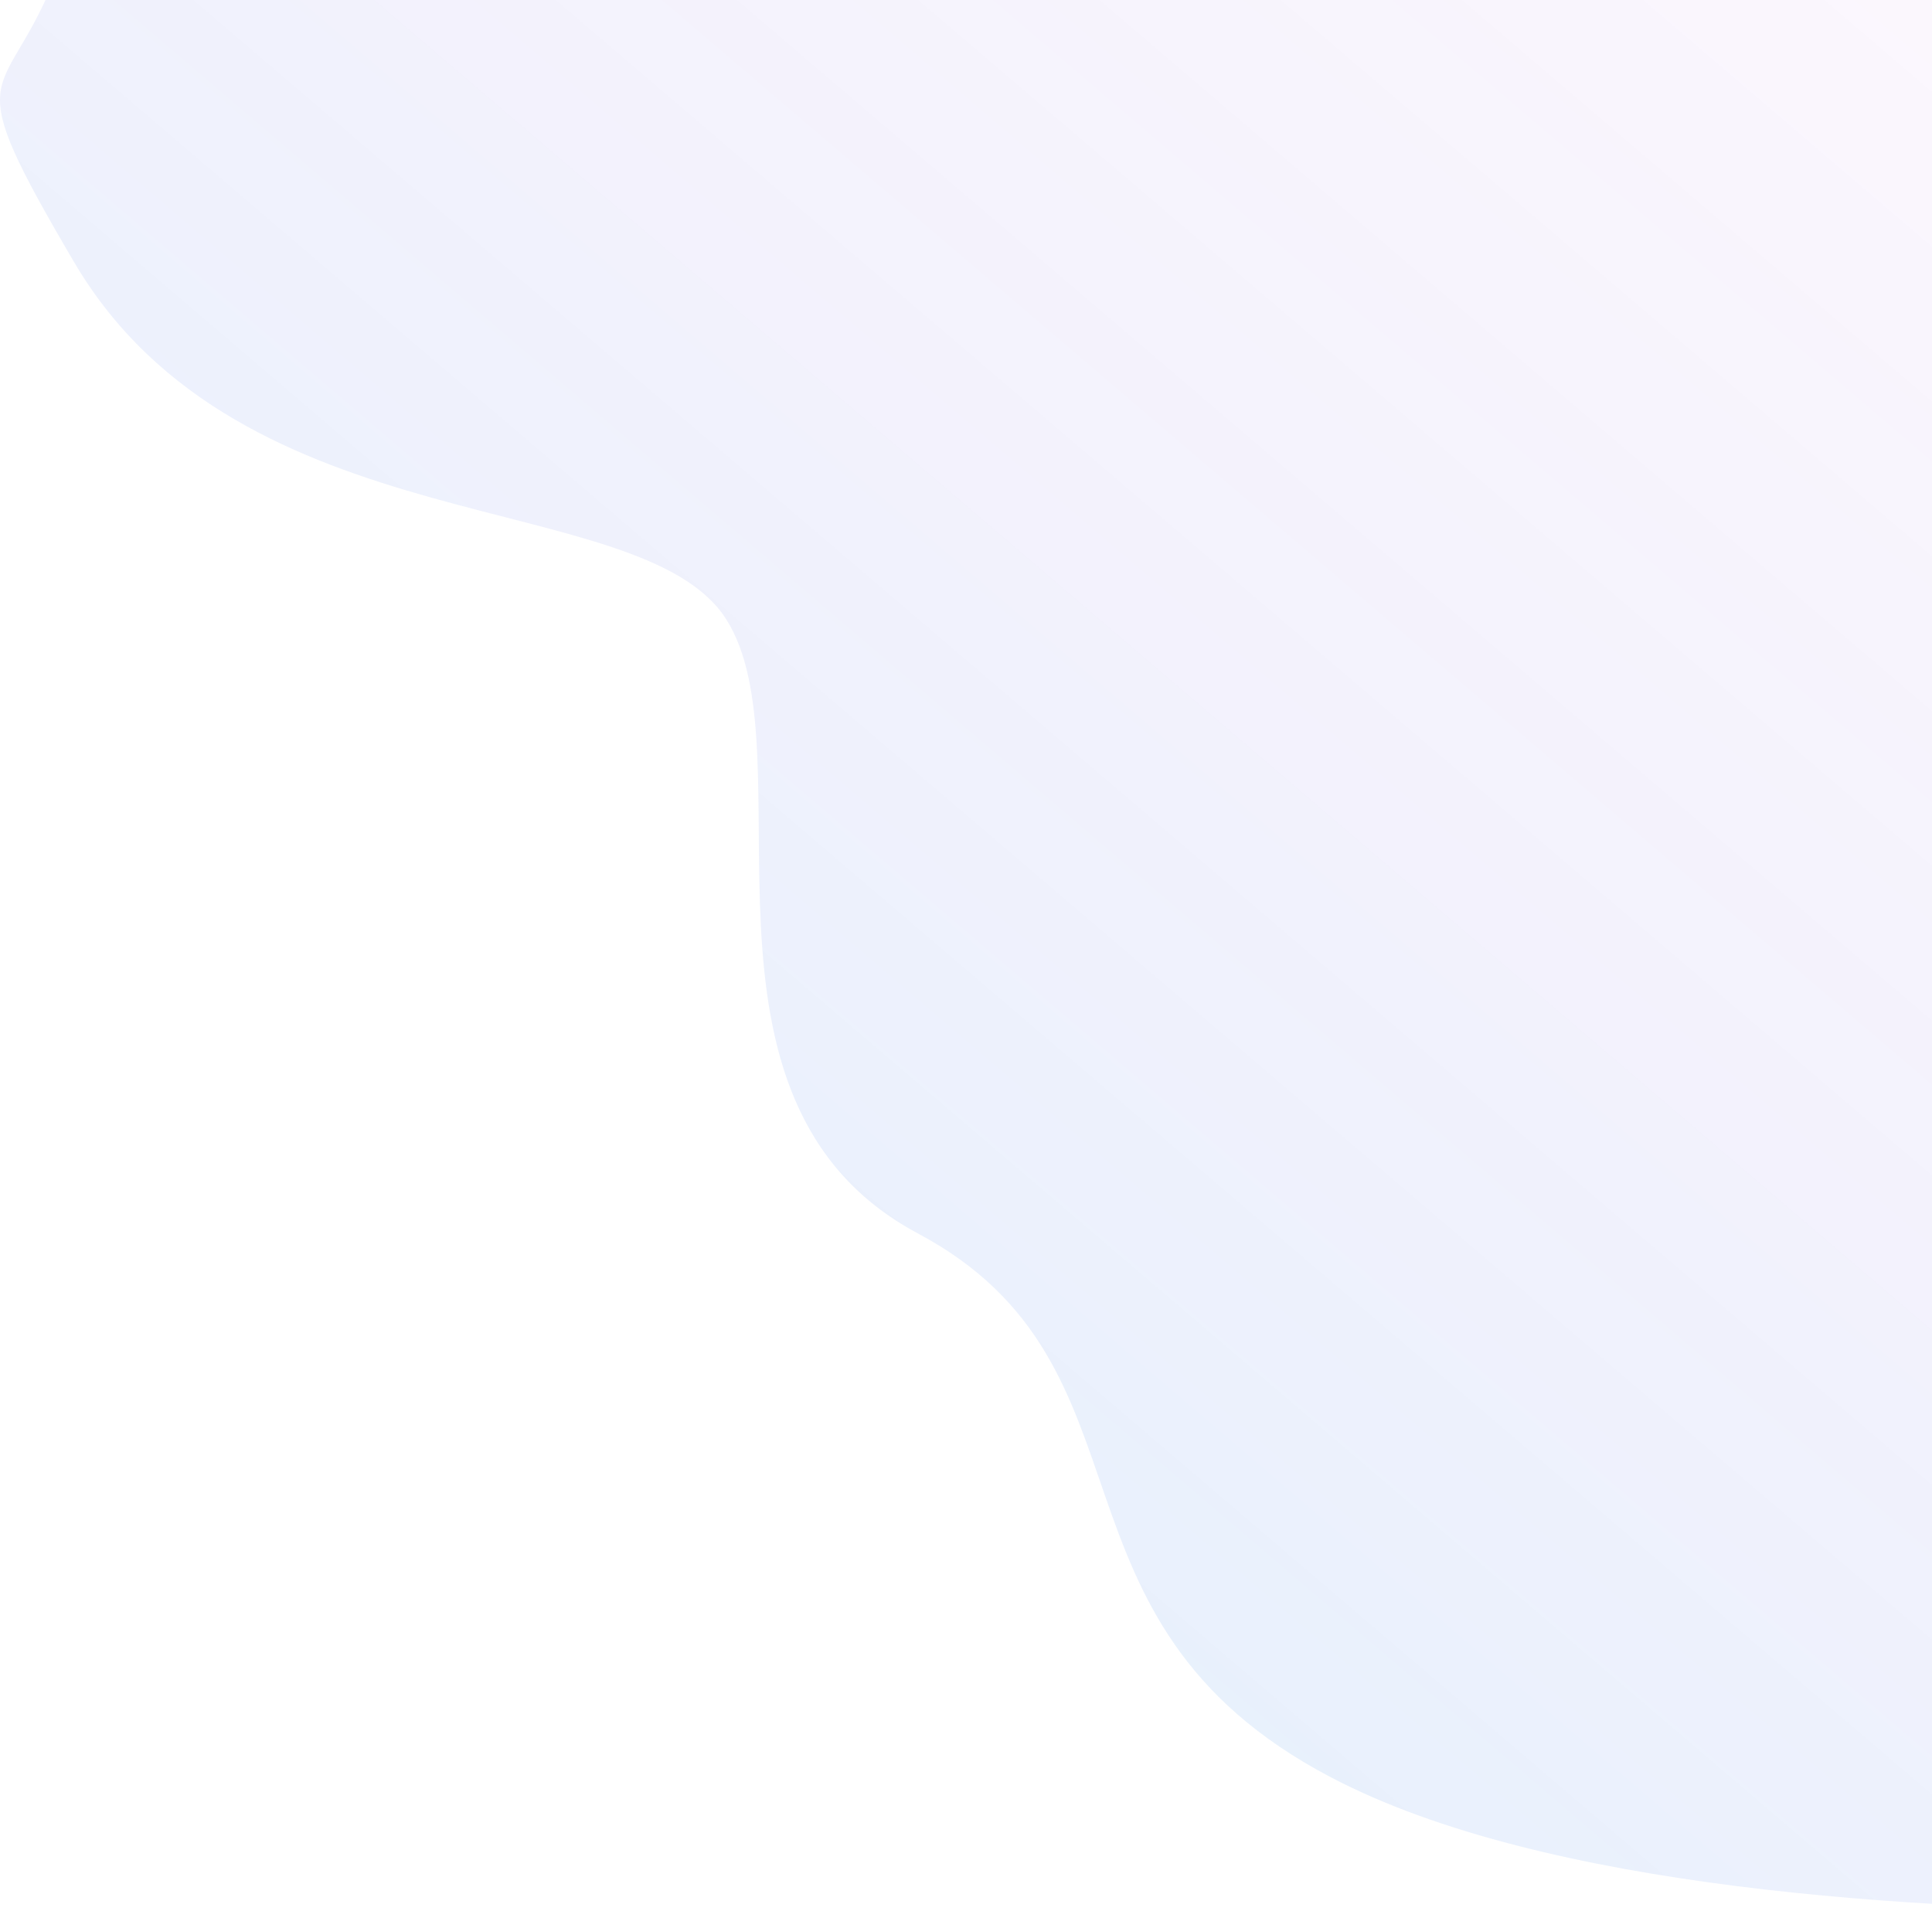 <svg width="558" height="552" viewBox="0 0 558 552" fill="none" xmlns="http://www.w3.org/2000/svg">
<path opacity="0.1" d="M21.366 75.651C-12.373 18.198 0.465 30.593 14.994 -4.224C19.504 -15.03 29.482 -23 41.191 -23L629 -23C643.359 -23 655 -11.359 655 3V526.189C655 540.42 643.587 552.033 629.356 551.994C553.492 551.788 446.349 545.876 384.382 513.354C297.698 467.86 336.969 394.59 265.132 356.279C193.296 317.968 234.482 216.923 209.579 178.612C184.675 140.301 69.736 158.019 21.366 75.651Z" fill="url(#paint0_linear_16_19)"/>
<defs>
<linearGradient id="paint0_linear_16_19" x1="203.865" y1="439.47" x2="622.238" y2="-50.368" gradientUnits="userSpaceOnUse">
<stop stop-color="#0071E9"/>
<stop offset="0.969" stop-color="#9B04C9" stop-opacity="0.28"/>
</linearGradient>
</defs>
</svg>

